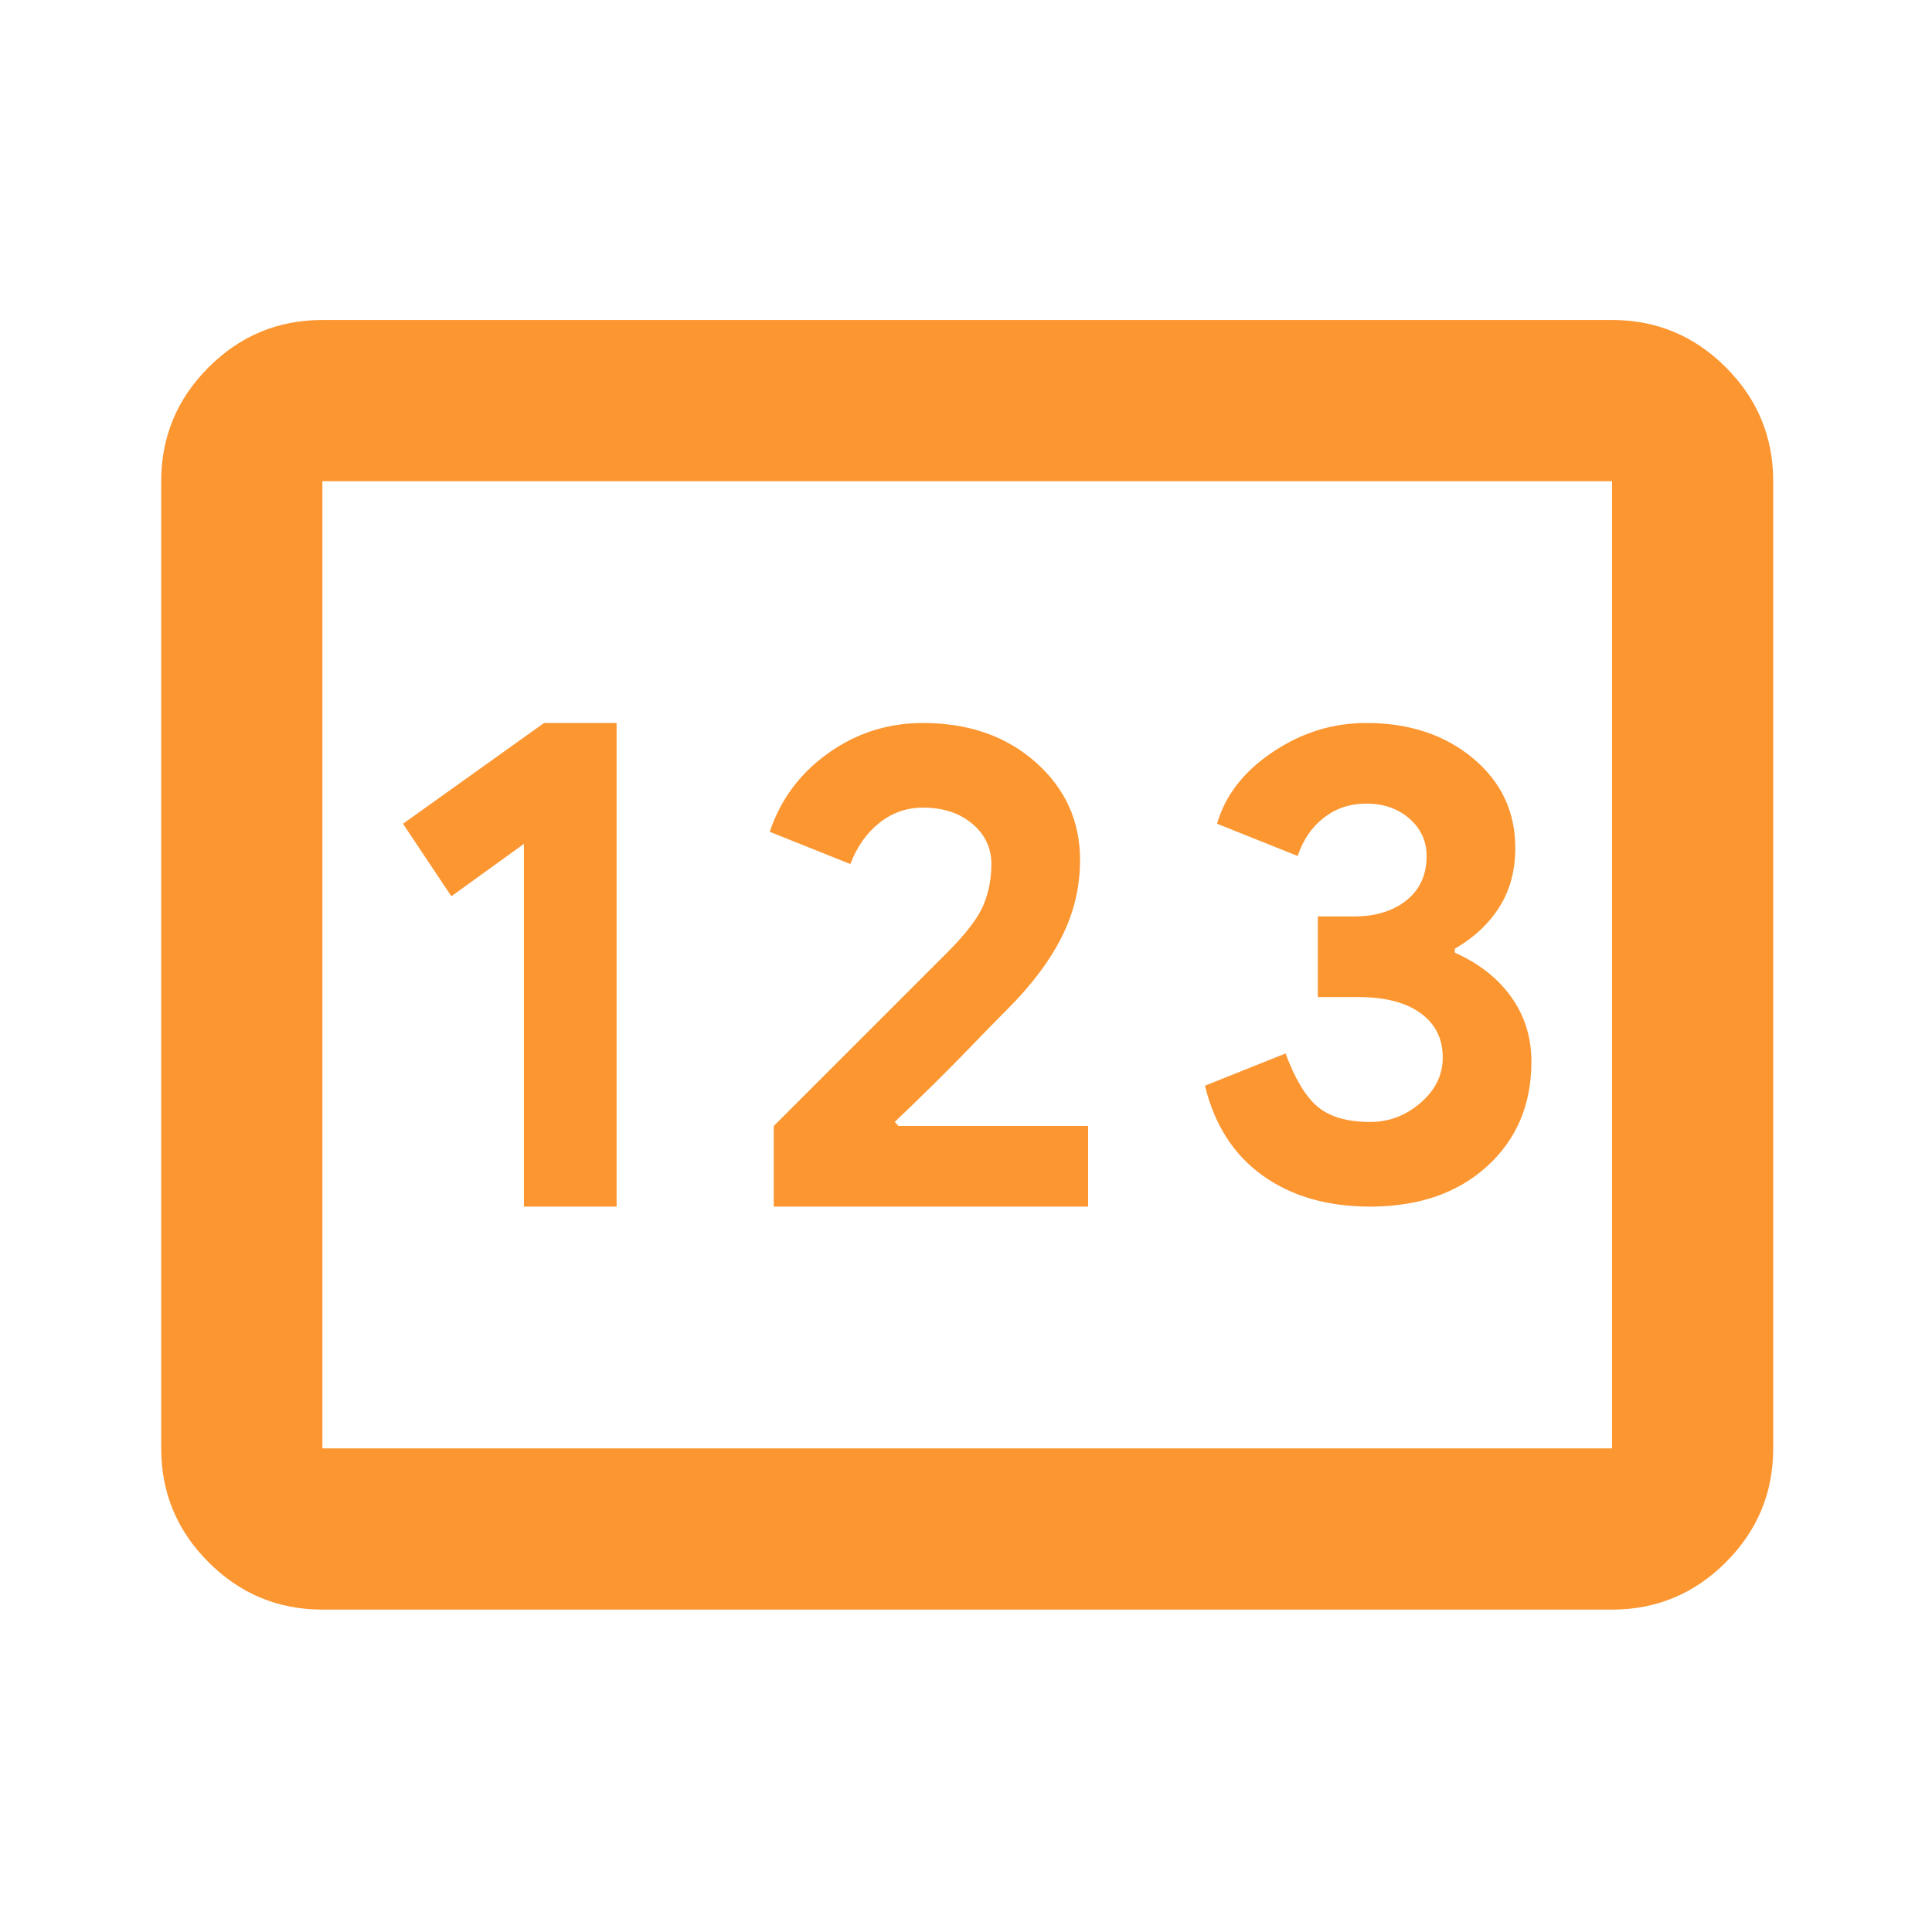 <svg version="1.1" xmlns="http://www.w3.org/2000/svg" xmlns:xlink="http://www.w3.org/1999/xlink" width="24" height="24" viewBox="0,0,256,256"><g fill="#fc9631" fill-rule="nonzero" stroke="none" stroke-width="1" stroke-linecap="butt" stroke-linejoin="miter" stroke-miterlimit="10" stroke-dasharray="" stroke-dashoffset="0" font-family="none" font-weight="none" font-size="none" text-anchor="none" style="mix-blend-mode: normal"><g transform="translate(0,256) scale(0.267,0.267)"><path d="M160,-160c-22,0 -40.833,-7.833 -56.5,-23.5c-15.667,-15.667 -23.5,-34.5 -23.5,-56.5v-480c0,-22 7.833,-40.833 23.5,-56.5c15.667,-15.667 34.5,-23.5 56.5,-23.5h640c22,0 40.833,7.833 56.5,23.5c15.667,15.667 23.5,34.5 23.5,56.5v480c0,22 -7.833,40.833 -23.5,56.5c-15.667,15.667 -34.5,23.5 -56.5,23.5zM260,-360h46v-240h-36l-70,50l24,36l36,-26zM384,-360h156v-40h-94l-2,-2c14,-13.333 25.5,-24.667 34.5,-34c9,-9.333 16.167,-16.667 21.5,-22c12,-12 21,-24 27,-36c6,-12 9,-24.667 9,-38c0,-19.333 -7.333,-35.5 -22,-48.5c-14.667,-13 -33.333,-19.5 -56,-19.5c-17.333,0 -33,5 -47,15c-14,10 -23.667,23 -29,39l40,16c3.333,-8.667 8.167,-15.5 14.5,-20.5c6.333,-5 13.5,-7.5 21.5,-7.5c10,0 18.167,2.667 24.5,8c6.333,5.333 9.5,12 9.5,20c0,7.333 -1.333,14.167 -4,20.5c-2.667,6.333 -8.667,14.167 -18,23.5l-32,32l-54,54zM680,-360c24,0 43.333,-6.667 58,-20c14.667,-13.333 22,-30.667 22,-52c0,-12 -3.333,-22.667 -10,-32c-6.667,-9.333 -16,-16.667 -28,-22v-2c9.333,-5.333 16.667,-12.167 22,-20.5c5.333,-8.333 8,-18.167 8,-29.5c0,-18 -7,-32.833 -21,-44.5c-14,-11.667 -31.667,-17.5 -53,-17.5c-16.667,0 -32.167,4.833 -46.5,14.5c-14.333,9.667 -23.5,21.5 -27.5,35.5l40,16c2.667,-8 7,-14.333 13,-19c6,-4.667 13,-7 21,-7c8.667,0 15.833,2.5 21.5,7.5c5.667,5 8.5,11.167 8.5,18.5c0,9.333 -3.333,16.667 -10,22c-6.667,5.333 -15.333,8 -26,8h-18v40h20c13.333,0 23.667,2.667 31,8c7.333,5.333 11,12.667 11,22c0,8.667 -3.667,16.167 -11,22.5c-7.333,6.333 -15.667,9.5 -25,9.5c-11.333,0 -20,-2.5 -26,-7.5c-6,-5 -11.333,-13.833 -16,-26.5l-40,16c4.667,19.333 14.167,34.167 28.5,44.5c14.333,10.333 32.167,15.5 53.5,15.5zM160,-240h640v-480h-640zM160,-240v-480z"></path></g></g></svg>